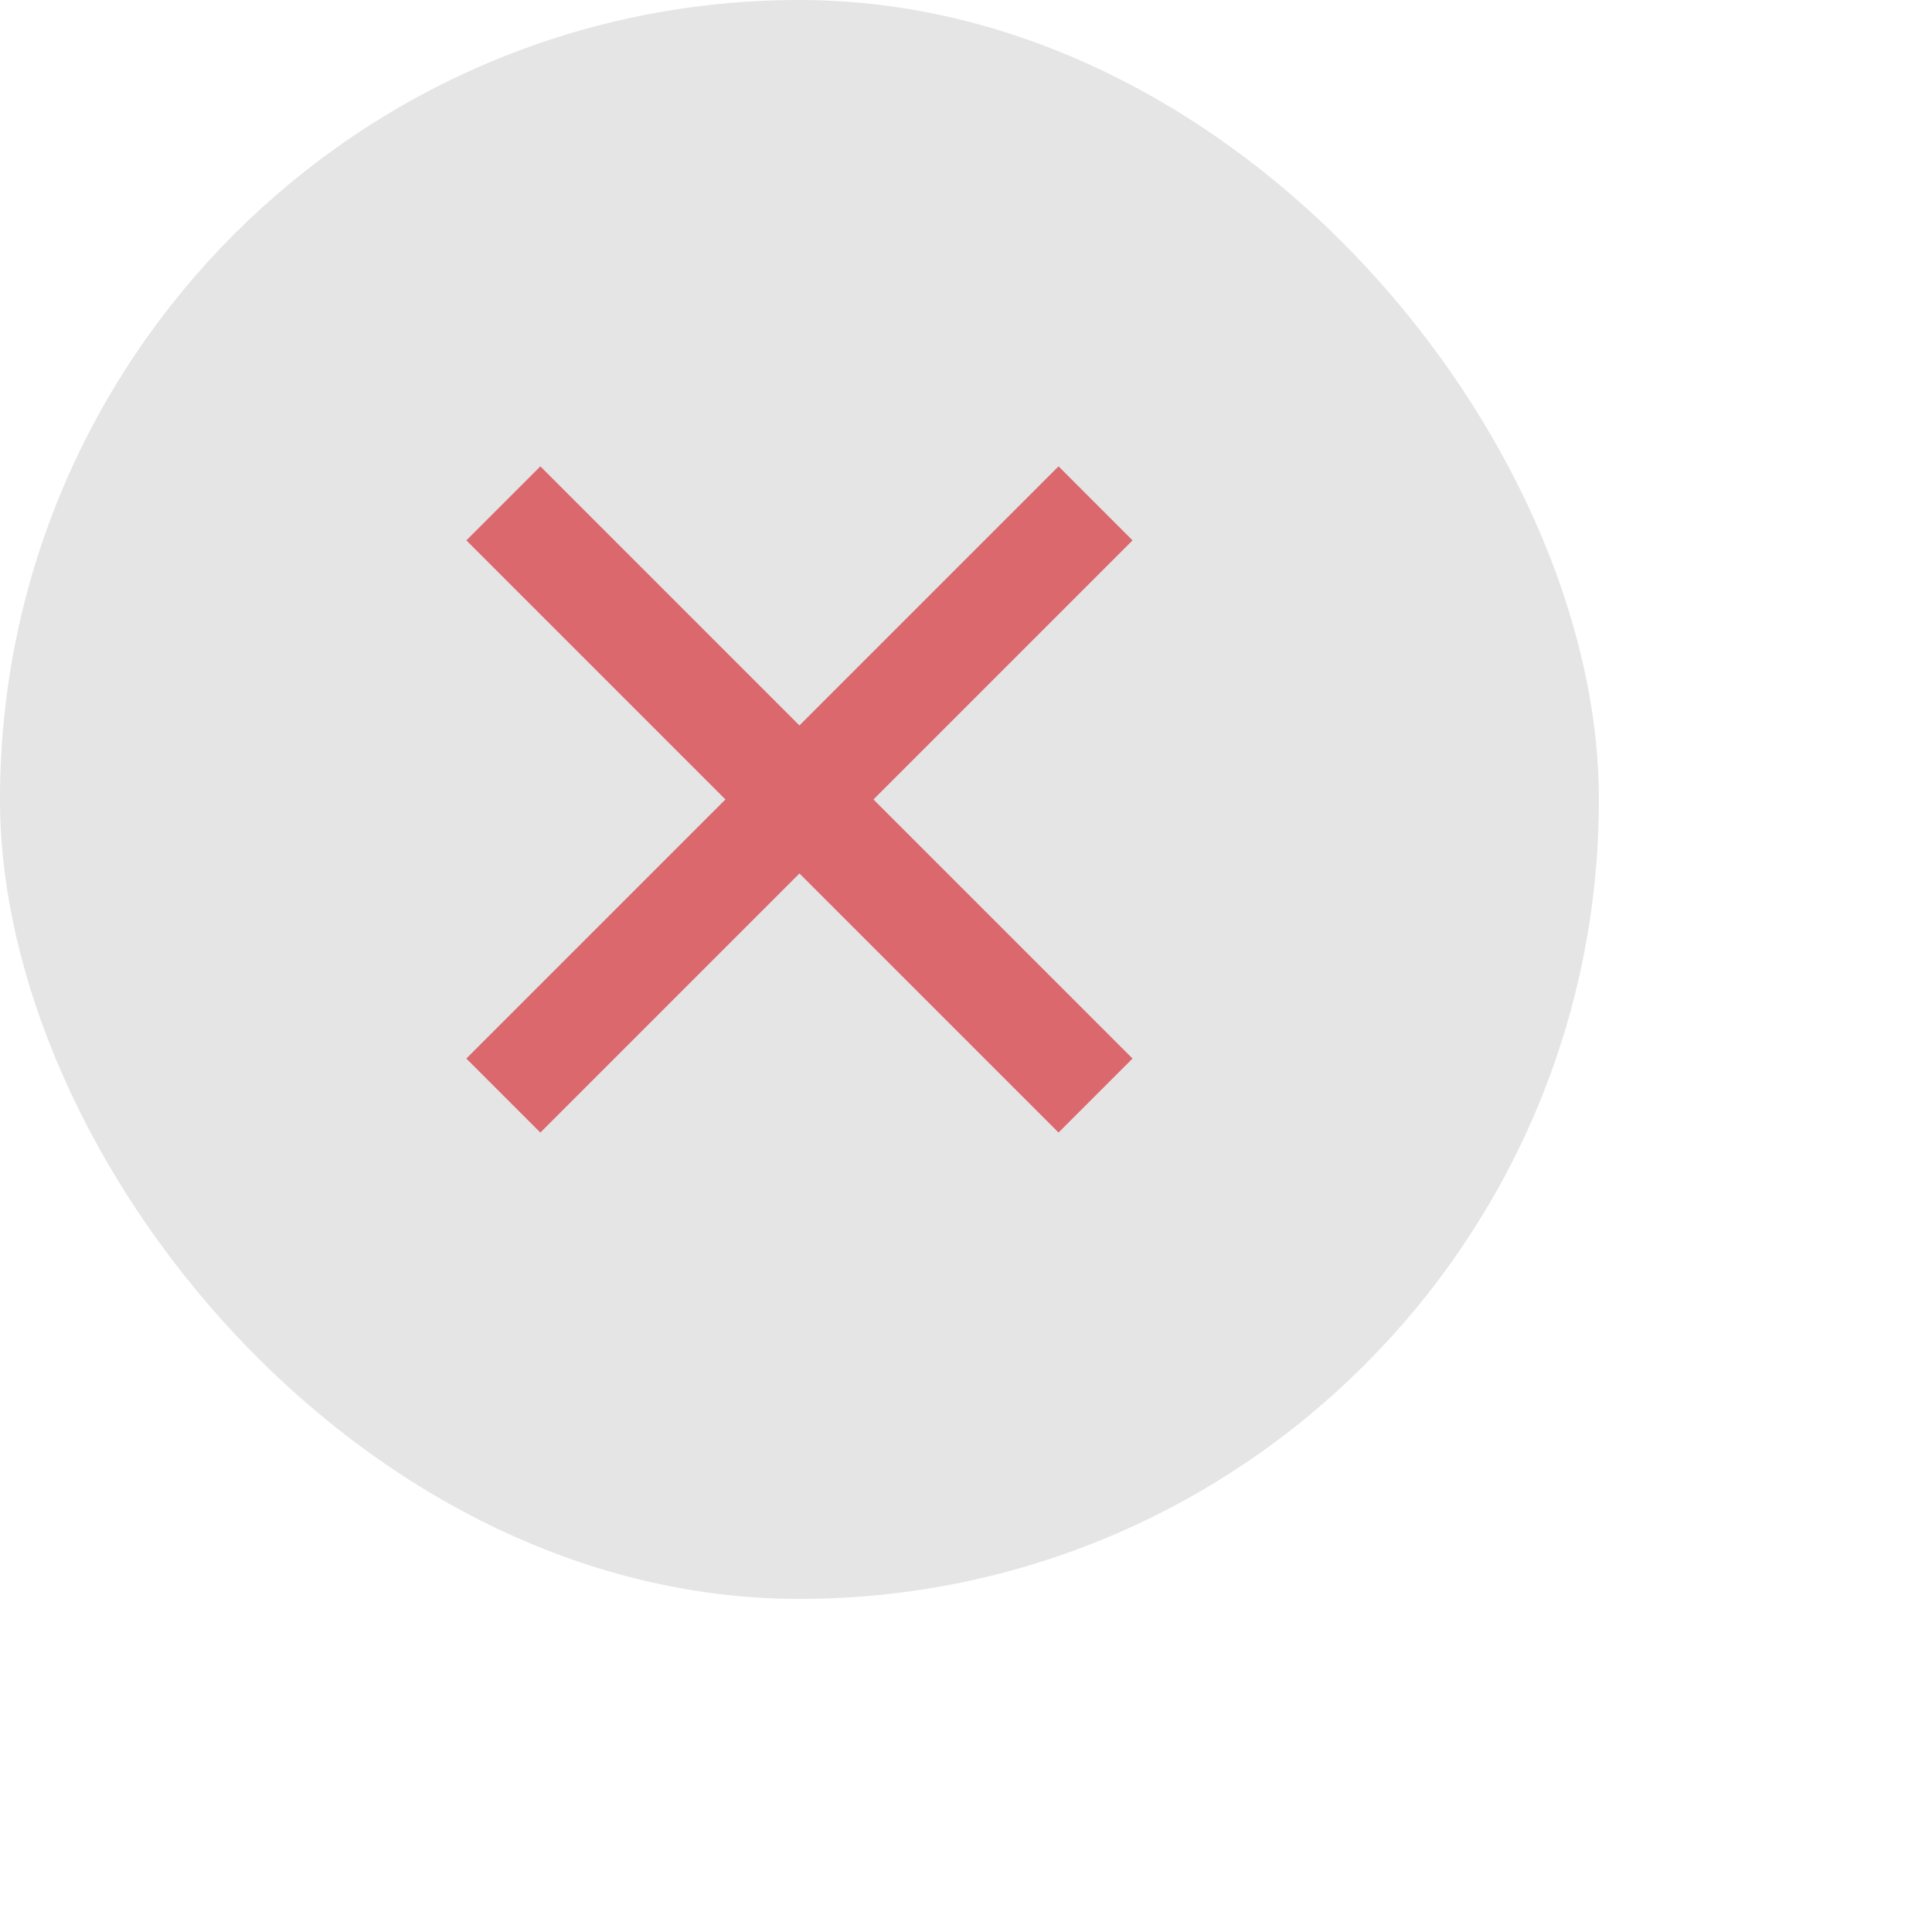 <svg width="29" height="29" viewBox="0 0 29 29" fill="none" xmlns="http://www.w3.org/2000/svg">
<rect width="24" height="24" rx="12" fill="#E5E5E5"/>
<path d="M12 10.889L15.889 7L17 8.111L13.111 12L17 15.889L15.889 17L12 13.111L8.111 17L7 15.889L10.889 12L7 8.111L8.111 7L12 10.889Z" fill="#DA686D"/>
</svg>

